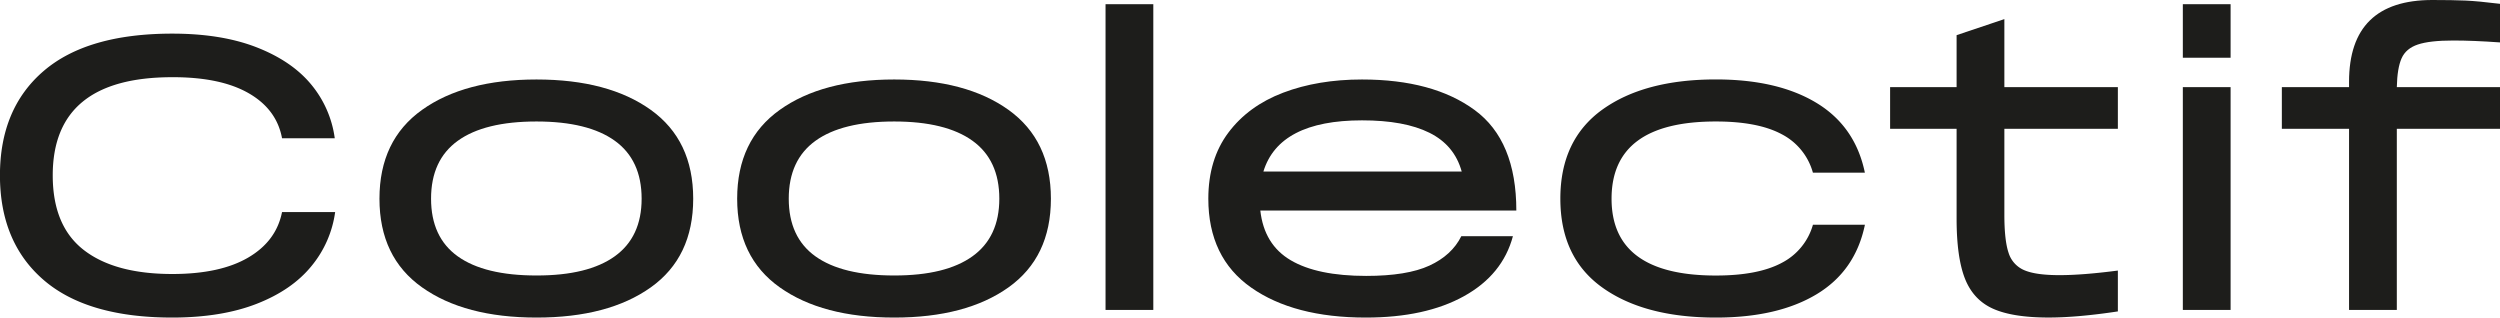 <svg xmlns="http://www.w3.org/2000/svg" viewBox="0 0 1897.17 240.99"><path d="M55.1,50.75q33.06-28.42,97.73-28.42,37.41,0,64.09,10.44T258.25,61a80.59,80.59,0,0,1,17.83,40.75h-40q-4.06-22-25.37-34.22T152.83,55.39q-90.78,0-90.77,74.53,0,38.28,23.49,56.55t67.28,18.27q36.25,0,57.56-12.47t25.67-34.51h40.31a81.58,81.58,0,0,1-18,41q-14.79,18.14-41.47,28.57T152.83,237.8q-64.67,0-97.73-28.57T22,129.92Q22,79.18,55.1,50.75Z" transform="translate(-22.04 3.19)" style="fill:#1d1d1b"/><path d="M342.35,214.89Q310,192,310,147.61t32.34-67.43q32.32-23.06,86.85-23.05t86.71,23.05q32.19,23.05,32.19,67.43t-32.19,67.28Q483.72,237.8,429.2,237.8T342.35,214.89Zm146.3-23.64q20.3-14.64,20.3-43.64,0-29.29-20.3-43.94T429.2,89q-39.43,0-59.74,14.64t-20.3,43.94q0,29.29,20.3,43.79t59.74,14.5Q468.35,205.9,488.65,191.25Z" transform="translate(-22.04 3.19)" style="fill:#1d1d1b"/><path d="M613.79,214.89q-32.34-22.9-32.34-67.28t32.34-67.43q32.33-23.06,86.85-23.05t86.71,23.05q32.19,23.05,32.19,67.43t-32.19,67.28q-32.19,22.91-86.71,22.91T613.79,214.89Zm146.3-23.64q20.29-14.64,20.3-43.64,0-29.29-20.3-43.94T700.64,89q-39.43,0-59.74,14.64t-20.3,43.94q0,29.29,20.3,43.79t59.74,14.5Q739.79,205.9,760.09,191.25Z" transform="translate(-22.04 3.19)" style="fill:#1d1d1b"/><path d="M861,232V0h36.25V232Z" transform="translate(-22.04 3.19)" style="fill:#1d1d1b"/><path d="M1106.79,198.36q17-7.83,24.21-22.33h39.15q-7.83,29.29-37.12,45.53T1058.5,237.8q-54.53,0-87-22.77T939,147.61q0-29.87,15.23-50.17t41.61-30.31q26.39-10,59.74-10,53.94,0,85.55,23.2t31.61,76.27H978.46q2.89,25.82,23.06,37.7t57.27,11.89Q1089.83,206.19,1106.79,198.36ZM980.78,127h150.51q-5.51-20-24.5-29.44t-51.19-9.42Q992.68,88.16,980.78,127Z" transform="translate(-22.04 3.19)" style="fill:#1d1d1b"/><path d="M1238,80q31.9-22.91,86.13-22.91,47,0,76.42,17.83t36.68,52.93H1397.8A46.86,46.86,0,0,0,1374,98.6Q1356,89,1324.14,89,1245,89,1245,147.61q0,58.29,79.17,58.29,31.9,0,49.88-9.57a46.84,46.84,0,0,0,23.78-29h39.44q-7.24,35.08-36.68,52.78t-76.42,17.69q-54.23,0-86.13-22.77t-31.9-67.42Q1206.11,103,1238,80Z" transform="translate(-22.04 3.19)" style="fill:#1d1d1b"/><path d="M1629.22,94.54h-86.13v65.25q0,19.43,3.19,28.85a21,21,0,0,0,11.89,13.2q8.7,3.76,26.68,3.77,17.69,0,44.37-3.48v31q-30.73,4.64-52.49,4.64-27.26,0-42.19-6.67t-21.32-22.77q-6.37-16.1-6.38-45.67V94.54h-50.46V62.93h50.46V23.49l36.25-12.18V62.93h86.13Z" transform="translate(-22.04 3.19)" style="fill:#1d1d1b"/><path d="M1678.52,40.6V0h36.25V40.6Zm0,191.4V62.93h36.25V232Z" transform="translate(-22.04 3.19)" style="fill:#1d1d1b"/><path d="M1856.87,30.59q-9,3-12.33,10.44t-3.63,21.9h78.3V94.54h-78.3V232h-36.25V94.54h-51V62.93h51V58.87q0-62.05,63.22-62.06,15.38,0,25.09.43t26.24,2.47V29q-20.3-1.45-35.38-1.45Q1865.86,27.55,1856.87,30.59Z" transform="translate(-22.04 3.19)" style="fill:#1d1d1b"/></svg>